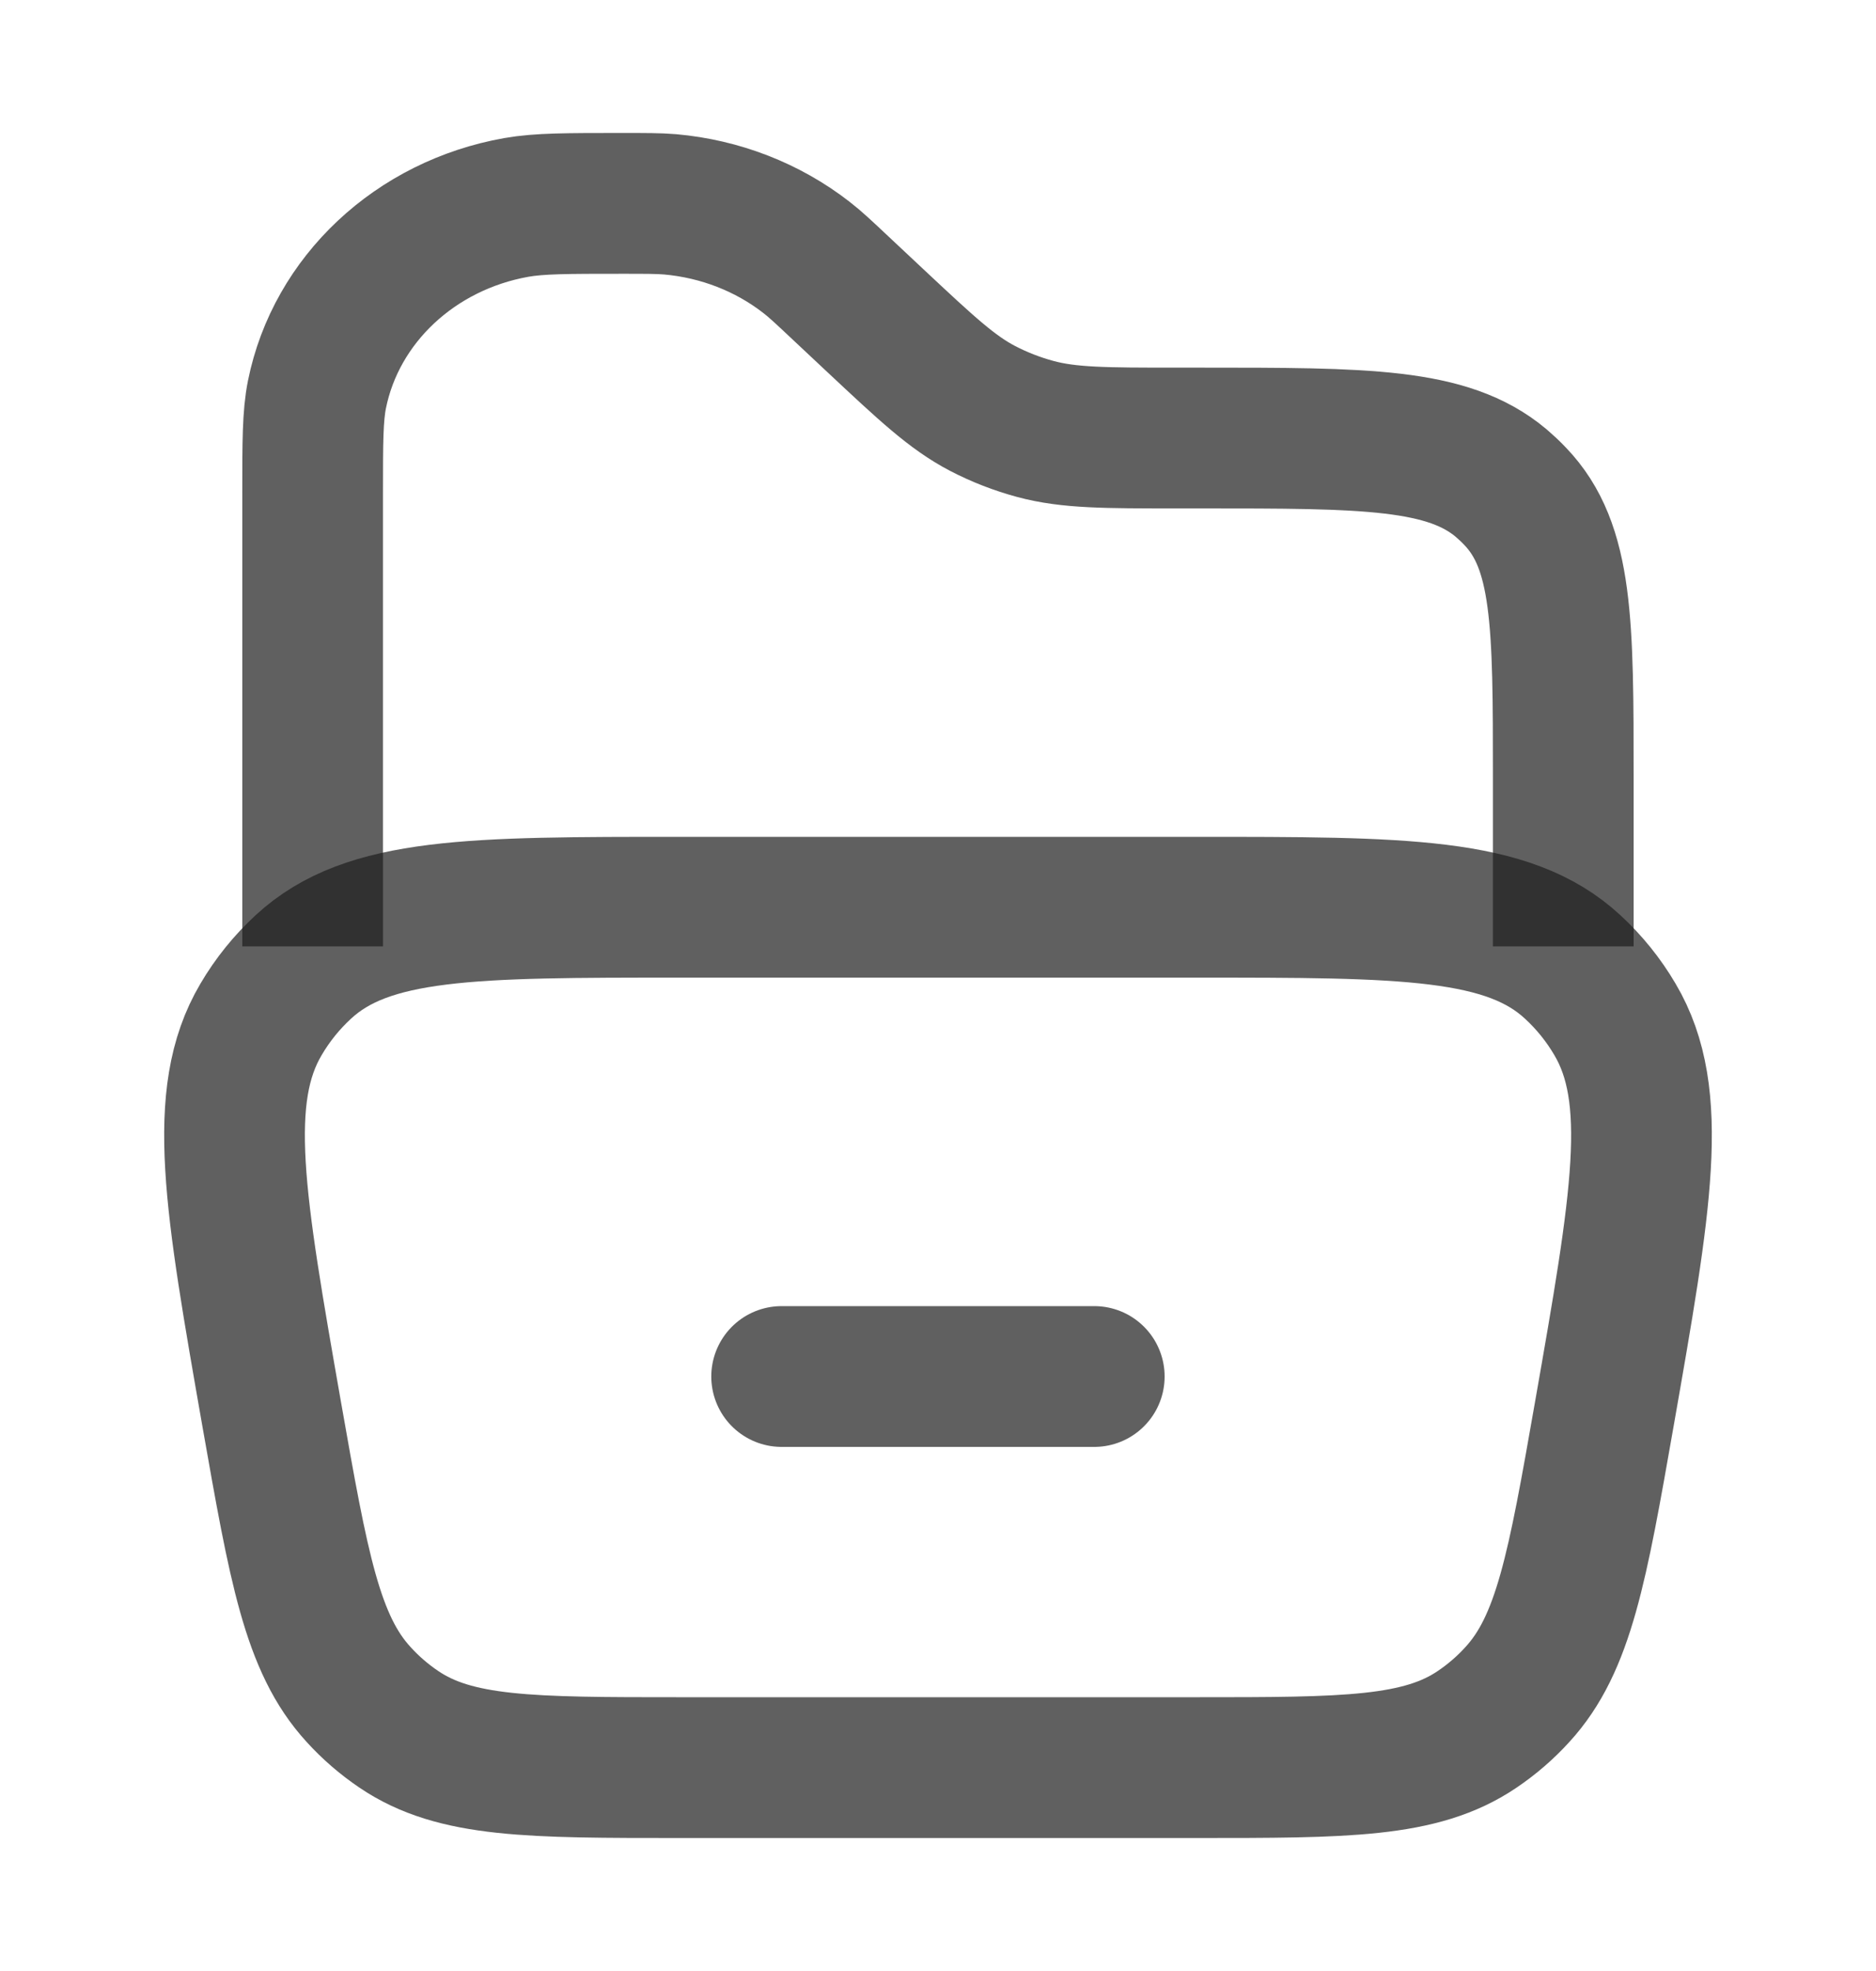 <svg width="20" height="21" viewBox="0 0 20 21" fill="none" xmlns="http://www.w3.org/2000/svg">
<path d="M3.333 10.083V5.26C3.333 4.709 3.333 4.433 3.379 4.203C3.583 3.192 4.427 2.401 5.505 2.21C5.75 2.167 6.044 2.167 6.633 2.167C6.891 2.167 7.02 2.167 7.143 2.177C7.677 2.224 8.184 2.421 8.597 2.742C8.693 2.816 8.784 2.902 8.966 3.073L9.333 3.417C9.877 3.926 10.149 4.181 10.474 4.351C10.653 4.444 10.843 4.518 11.04 4.571C11.398 4.667 11.783 4.667 12.552 4.667H12.801C14.556 4.667 15.433 4.667 16.004 5.147C16.056 5.192 16.106 5.238 16.153 5.288C16.666 5.822 16.666 6.645 16.666 8.29V10.083" stroke="#1D1D1D" stroke-opacity="0.7" stroke-width="1.5"/>
<path d="M8.333 14.666H11.666" stroke="#1D1D1D" stroke-opacity="0.7" stroke-width="1.5" stroke-linecap="round"/>
<path d="M2.897 15.07C2.5 12.806 2.301 11.675 2.783 10.861C2.905 10.653 3.057 10.465 3.233 10.303C3.92 9.666 5.032 9.666 7.254 9.666H12.746C14.968 9.666 16.08 9.666 16.767 10.303C16.943 10.465 17.095 10.653 17.217 10.861C17.699 11.675 17.5 12.806 17.103 15.07C16.817 16.699 16.673 17.514 16.177 18.054C16.049 18.195 15.905 18.319 15.748 18.425C15.146 18.833 14.346 18.833 12.746 18.833H7.254C5.654 18.833 4.854 18.833 4.252 18.425C4.095 18.319 3.951 18.195 3.823 18.054C3.327 17.514 3.184 16.699 2.897 15.07Z" stroke="#1D1D1D" stroke-opacity="0.7" stroke-width="1.5"/>
</svg>
